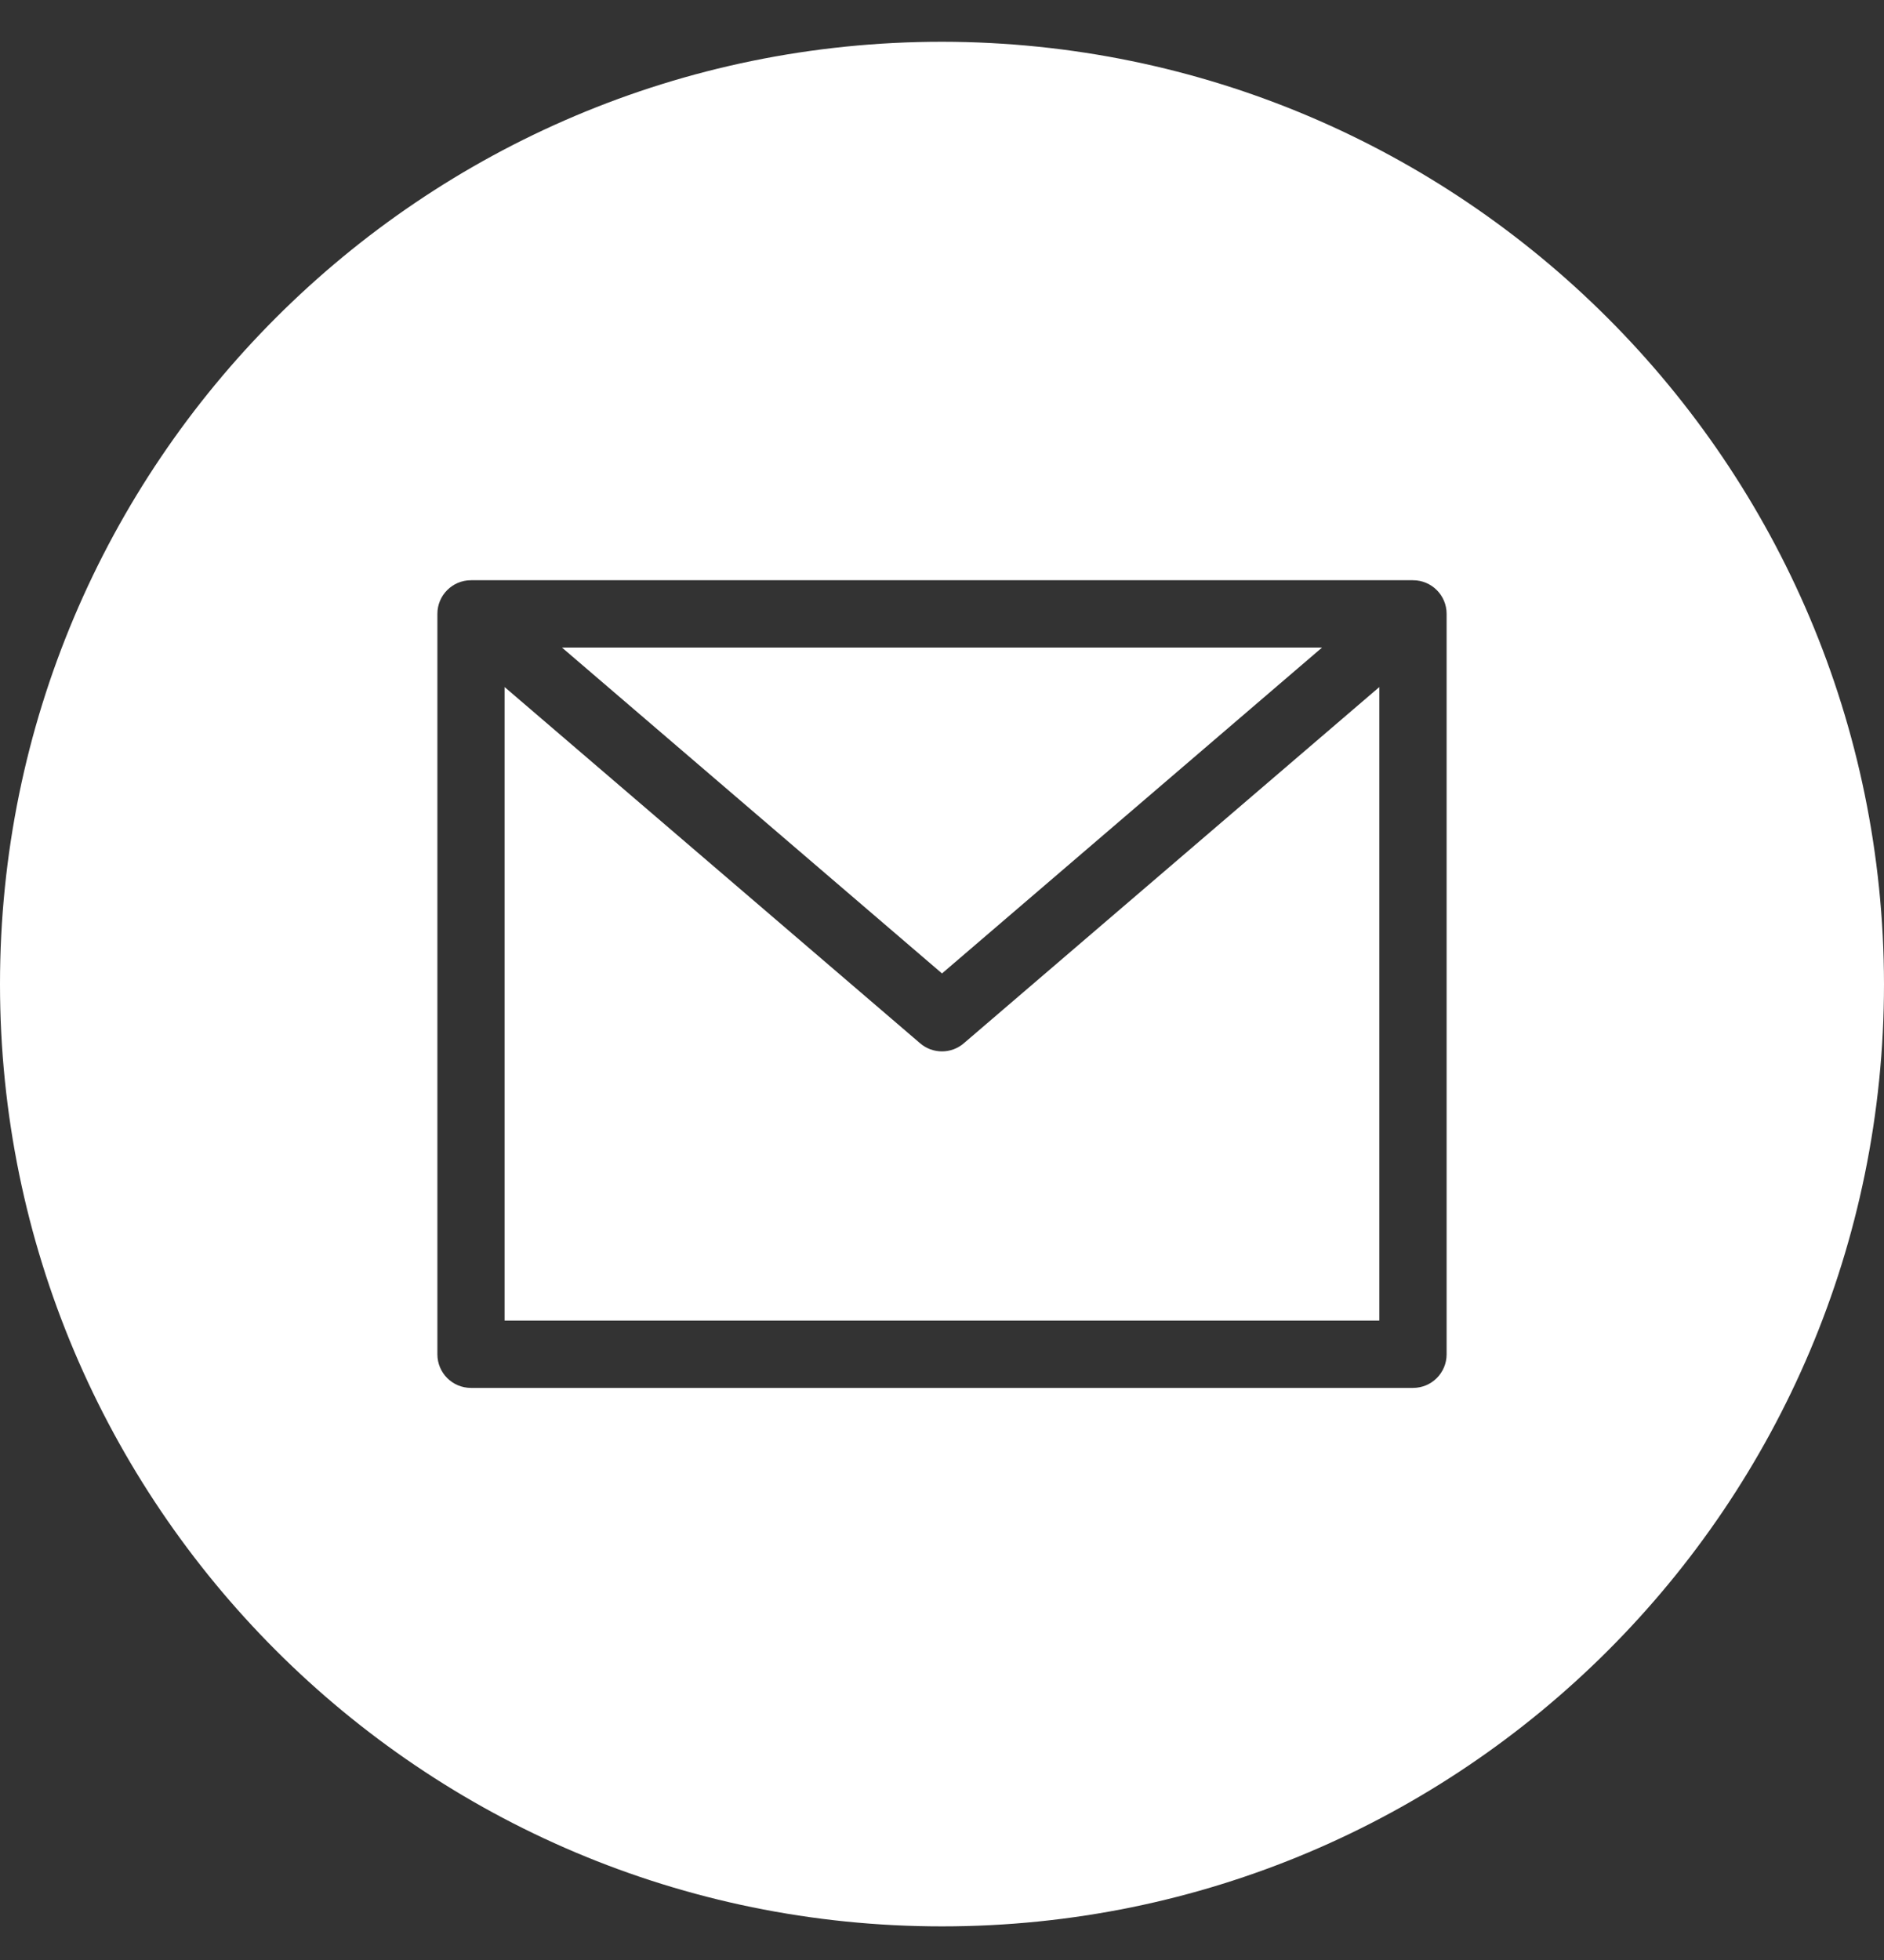 <svg width="25" height="26" viewBox="0 0 25 26" fill="none" xmlns="http://www.w3.org/2000/svg">
<rect x="0" y="0" width="25" height="26" fill="#333333" stroke="none"/>
<path d="M17.543 8.59H7.457L12.5 12.913L17.543 8.59Z" fill="white"/>
<path d="M12.5 13.947C12.393 13.947 12.29 13.909 12.209 13.839L6.696 9.114V17.518H18.303V9.114L12.79 13.839C12.709 13.909 12.606 13.947 12.5 13.947Z" fill="white"/>
<path d="M12.5 0.554C5.596 0.554 0 6.151 0 13.054C0 19.958 5.596 25.554 12.5 25.554C19.404 25.554 25 19.958 25 13.054C24.992 6.154 19.4 0.562 12.5 0.554ZM19.196 17.965C19.196 18.212 18.997 18.411 18.75 18.411H6.25C6.003 18.411 5.804 18.212 5.804 17.965V8.143C5.804 7.897 6.003 7.697 6.25 7.697H18.75C18.997 7.697 19.196 7.897 19.196 8.143V17.965Z" fill="white"/>
</svg>
